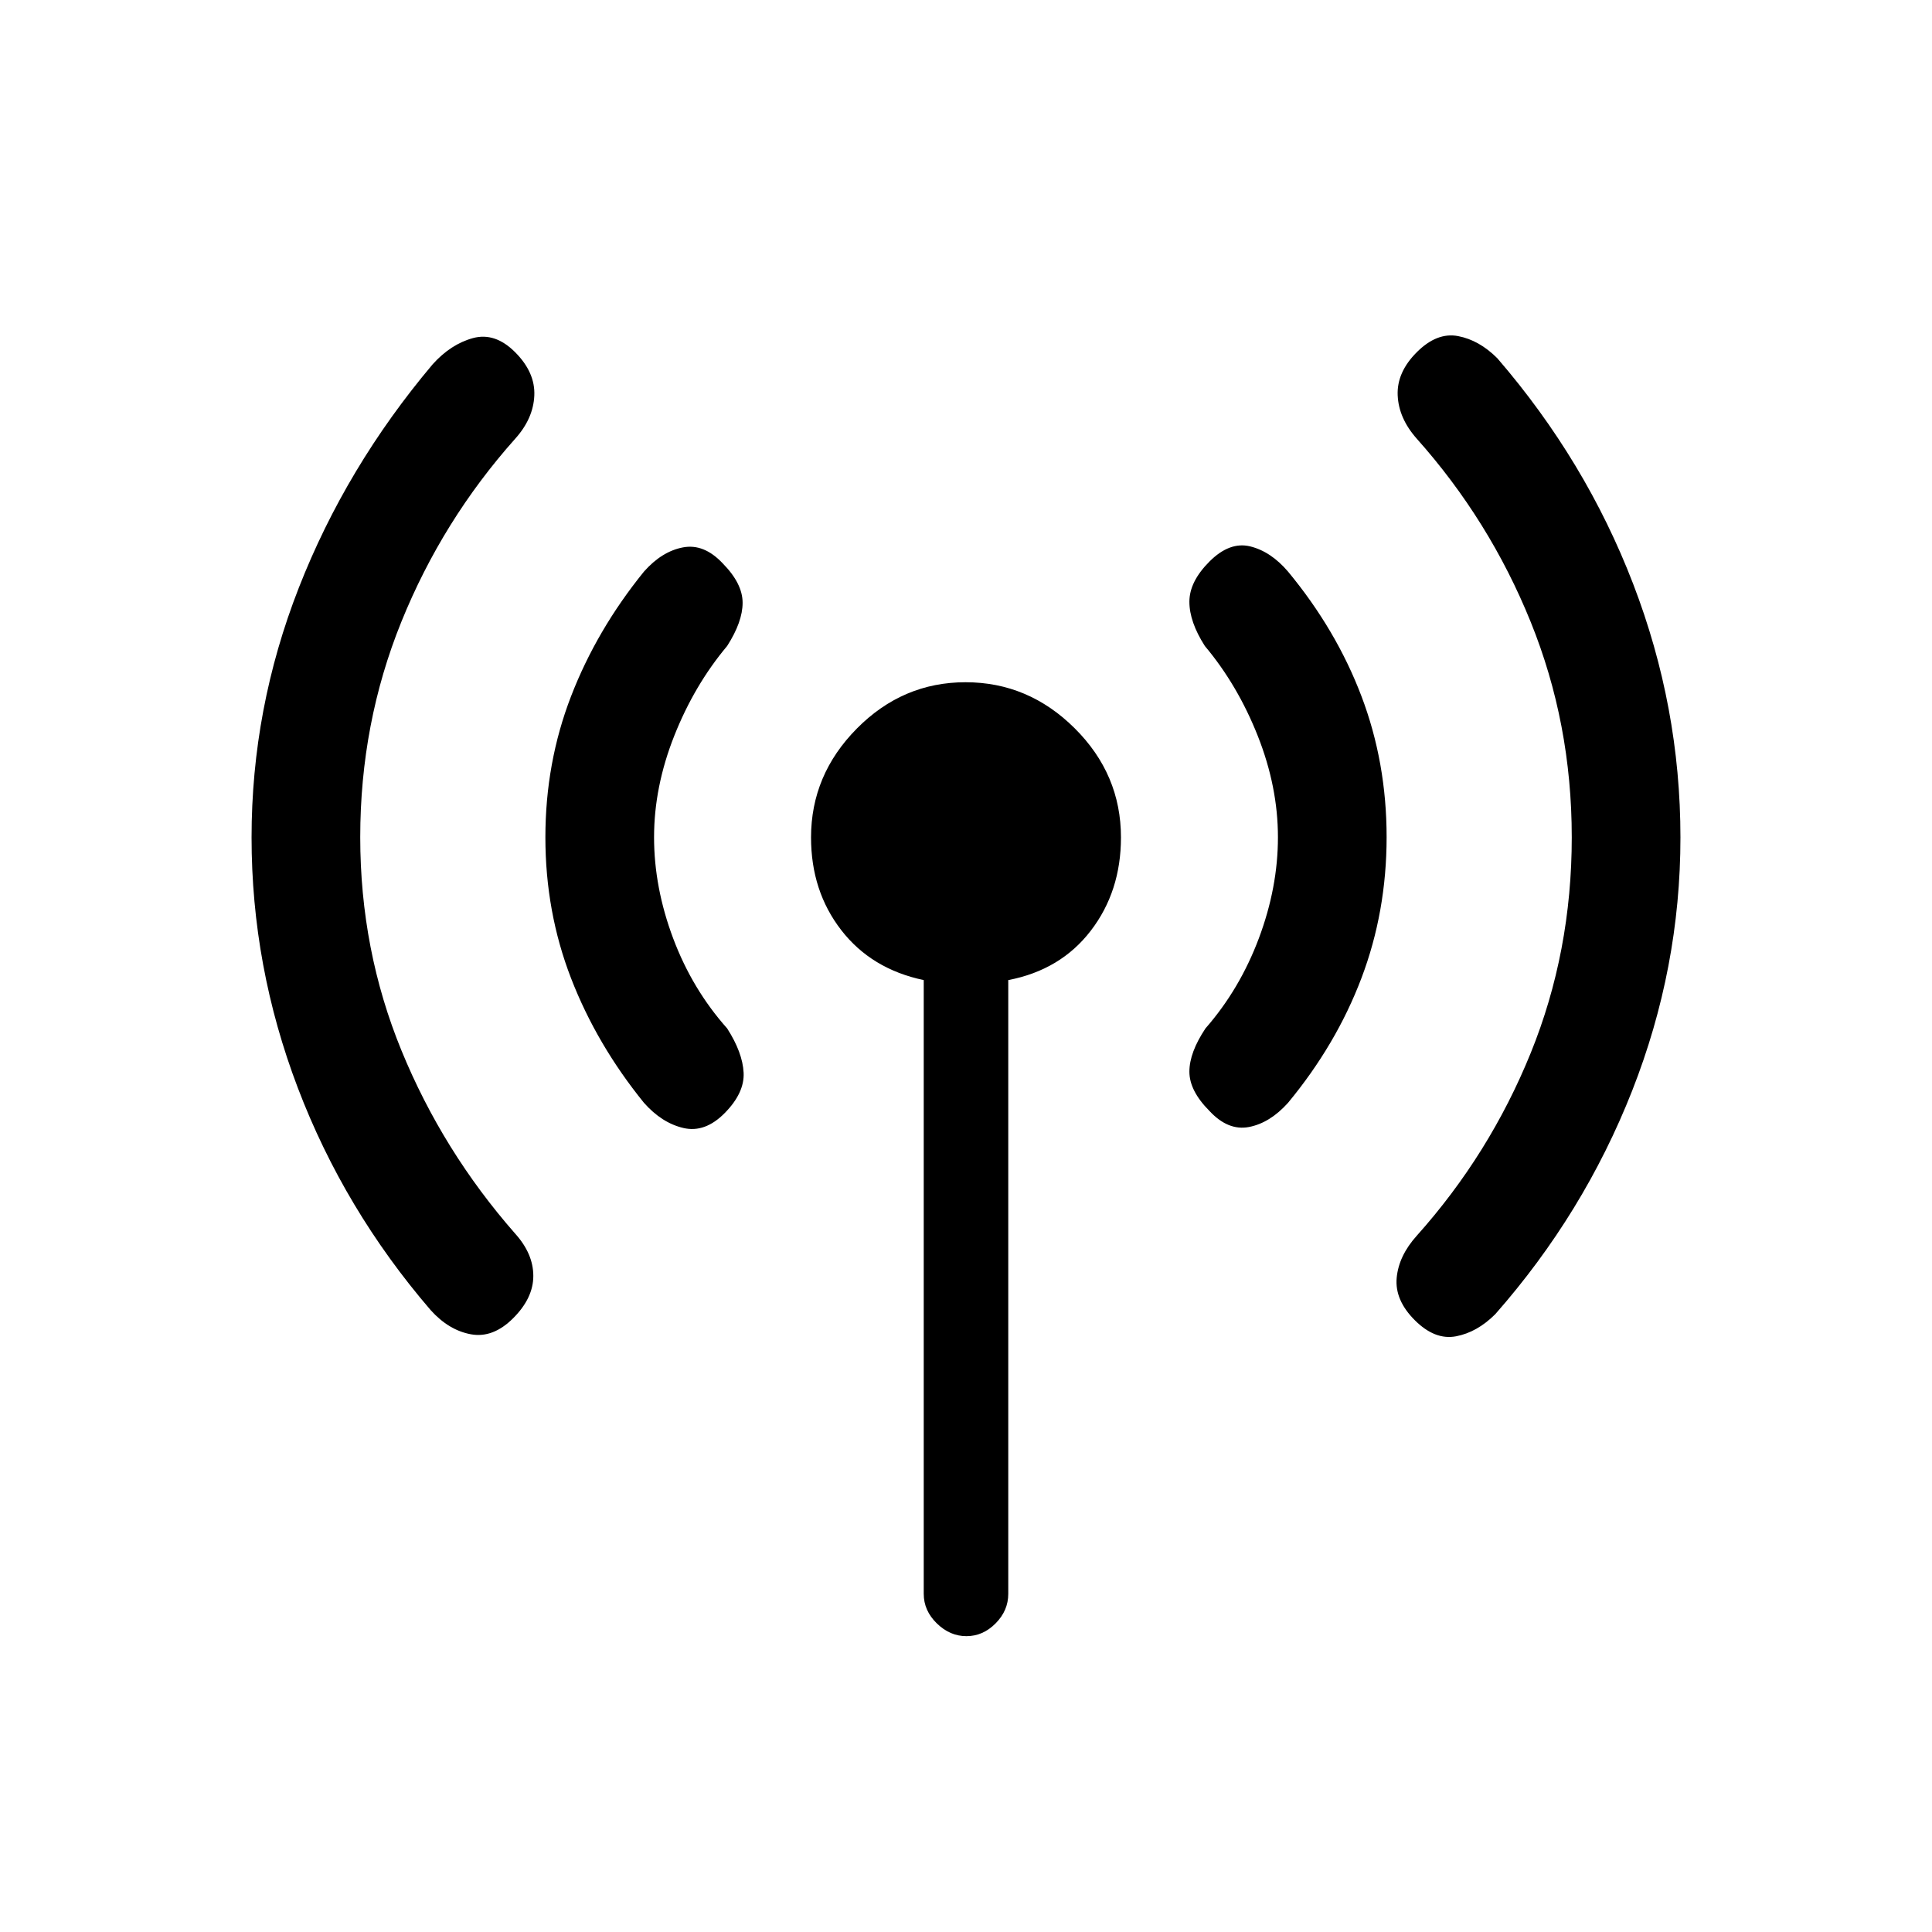 <svg xmlns="http://www.w3.org/2000/svg" height="20" viewBox="0 -960 960 960" width="20"><path d="M179-544q0 56.049 20.5 106.024Q220-388 256-347q9 10 9 21t-10 21q-10 10-21 8t-20-12q-43-50-66-110.401-23-60.401-23-124.5Q125-608 148.5-668T215-779q9-10 20-13t21 7.042q10 10.041 9.5 21.5Q265-752 256-742q-36.16 40.555-56.58 90.998Q179-600.56 179-544Zm146 0q0 25 9.5 50.286Q344-468.429 361.308-449q7.692 12 8.192 22t-9.321 20q-9.822 10-20.572 7.5T320-412q-23.518-29-36.259-61.943t-12.741-70Q271-581 283.741-614T320-676q8.857-10 19.344-12 10.487-2 19.835 8Q369-670 369-660.5t-7.692 21.5Q345-619.571 335-594.286 325-569 325-544Zm134 376v-305q-26-5.463-41-24.843-15-19.381-15-46.038Q403-575 425.775-598q22.774-23 54-23Q511-621 534-598.128t23 54.239q0 26.833-15 46.361T501-473v305q0 8.3-6.289 14.65-6.29 6.35-14.5 6.35-8.211 0-14.711-6.35T459-168Zm176-376q0-25-10-50.286-10-25.285-26.308-44.714Q591-651 591-661t10-20q10-10 20.222-7.5Q631.444-686 640-676q24 29 36.5 61.943t12.5 70Q689-507 676.5-474T640-412q-9 10-19.387 12t-19.663-8Q591-418 591-427.5t8-21.5q17-19.429 26.5-44.714Q635-519 635-544Zm146 0q0-56.56-20.42-107.002Q740.16-701.445 704-742q-9-10.128-9.5-21.564T704-785q10-10 20.5-8t19.5 11q44 51 67.5 112.121 23.5 61.121 23.5 126Q835-479 811-418t-68 111q-9 9-19.5 11t-20.5-8q-10-10-9-21t10-21q36.16-40.424 56.58-90.712Q781-487 781-544Z"/></svg>